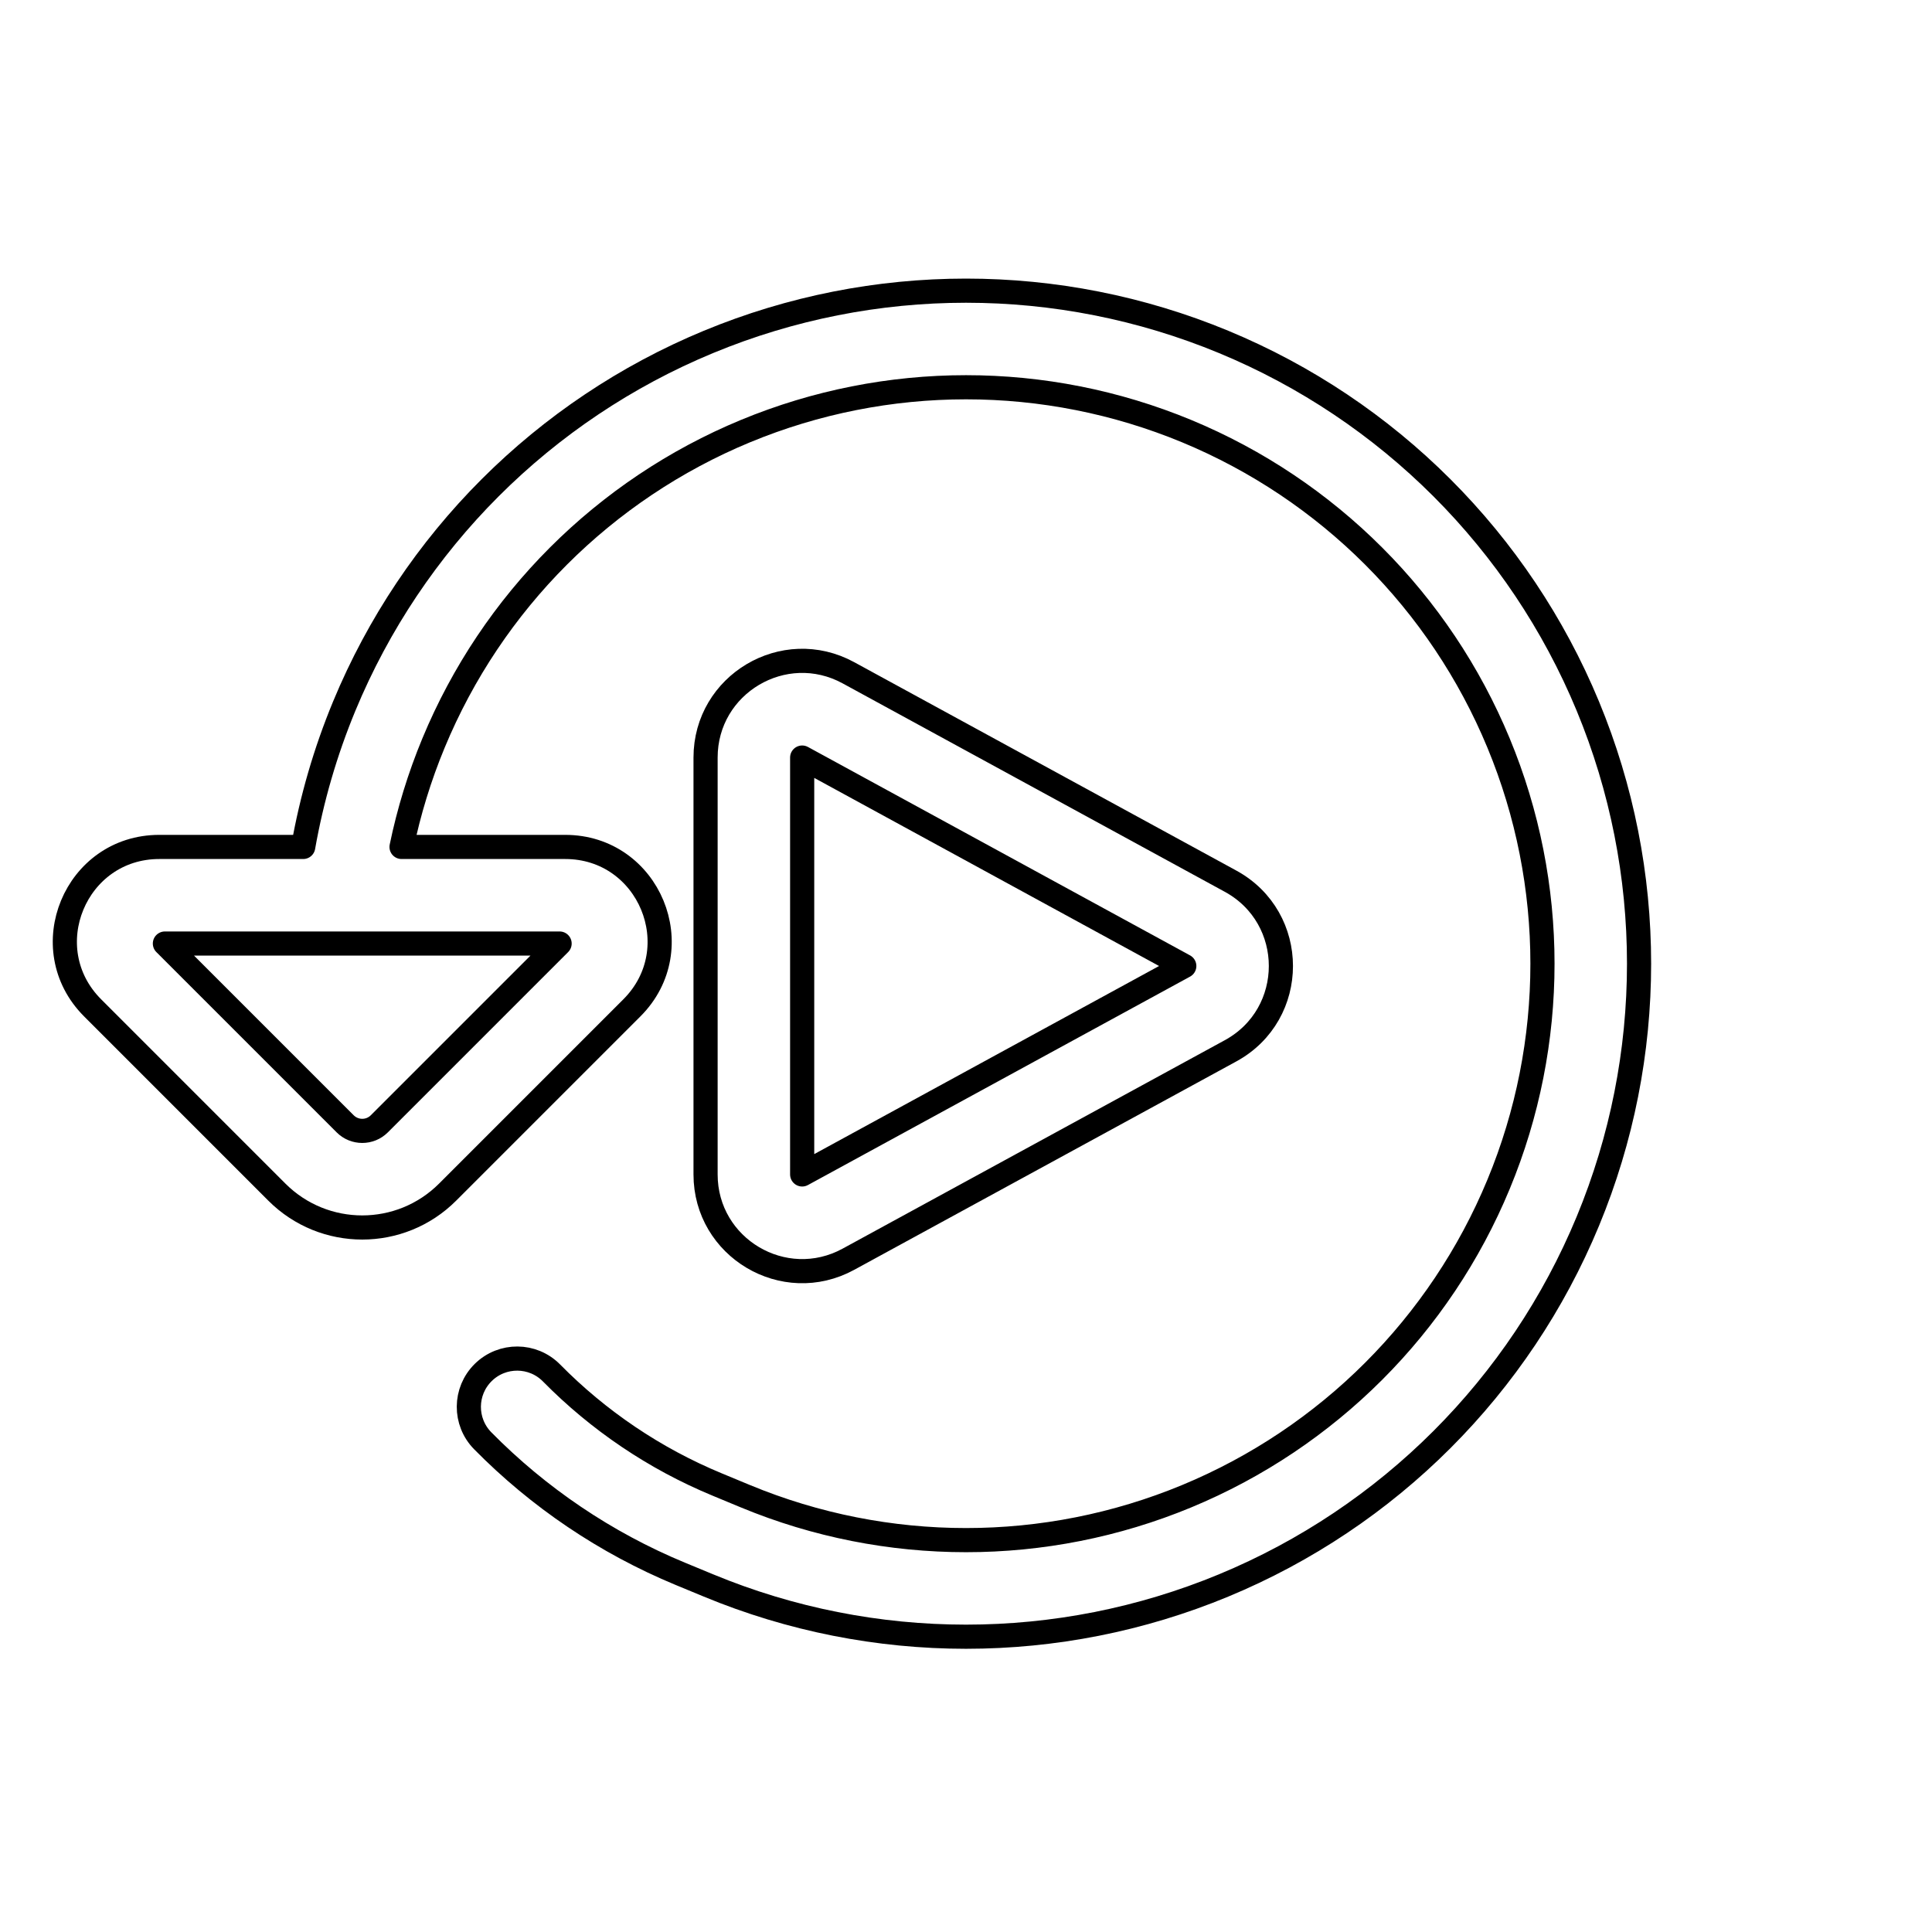 <svg viewBox="0 0 80 80" fill="none">
  <path fill-rule="evenodd" clip-rule="evenodd" d="M6.596 35.07H12.555C12.905 33.086 13.471 31.13 14.254 29.239C17.083 22.411 22.508 16.985 29.337 14.157C36.165 11.329 43.838 11.329 50.666 14.157C57.495 16.985 62.92 22.411 65.749 29.239C68.577 36.068 68.577 43.74 65.749 50.569C62.92 57.398 57.495 62.823 50.666 65.651C43.838 68.48 36.165 68.48 29.337 65.651L28.167 65.167C25.07 63.884 22.297 62.002 19.989 59.66C19.214 58.873 19.223 57.607 20.01 56.831C20.797 56.056 22.063 56.065 22.838 56.852C24.774 58.816 27.1 60.396 29.698 61.471L30.867 61.956C36.716 64.379 43.287 64.379 49.136 61.956C54.984 59.533 59.631 54.887 62.053 49.038C64.476 43.19 64.476 36.619 62.053 30.77C59.631 24.922 54.984 20.275 49.136 17.852C43.287 15.43 36.716 15.43 30.867 17.852C25.019 20.275 20.372 24.922 17.95 30.77C17.37 32.169 16.929 33.609 16.627 35.07H23.404C26.882 35.07 28.623 39.275 26.164 41.734L18.535 49.363C16.583 51.316 13.417 51.316 11.464 49.363L3.836 41.734C1.377 39.275 3.118 35.07 6.596 35.07ZM14.311 39.07C14.297 39.071 14.284 39.071 14.271 39.07H6.828L14.293 46.535C14.683 46.925 15.317 46.925 15.707 46.535L23.172 39.07H14.311Z" stroke="currentColor" stroke-linecap="round" stroke-linejoin="round" />
  <path fill-rule="evenodd" clip-rule="evenodd" d="M35.131 27.858C32.466 26.404 29.216 28.333 29.216 31.369L29.216 48.631C29.216 51.667 32.466 53.596 35.131 52.142L50.955 43.512C53.734 41.995 53.734 38.005 50.955 36.488L35.131 27.858ZM33.216 31.369L49.039 40L33.216 48.631L33.216 31.369Z" stroke="currentColor" stroke-linecap="round" stroke-linejoin="round" />
</svg>